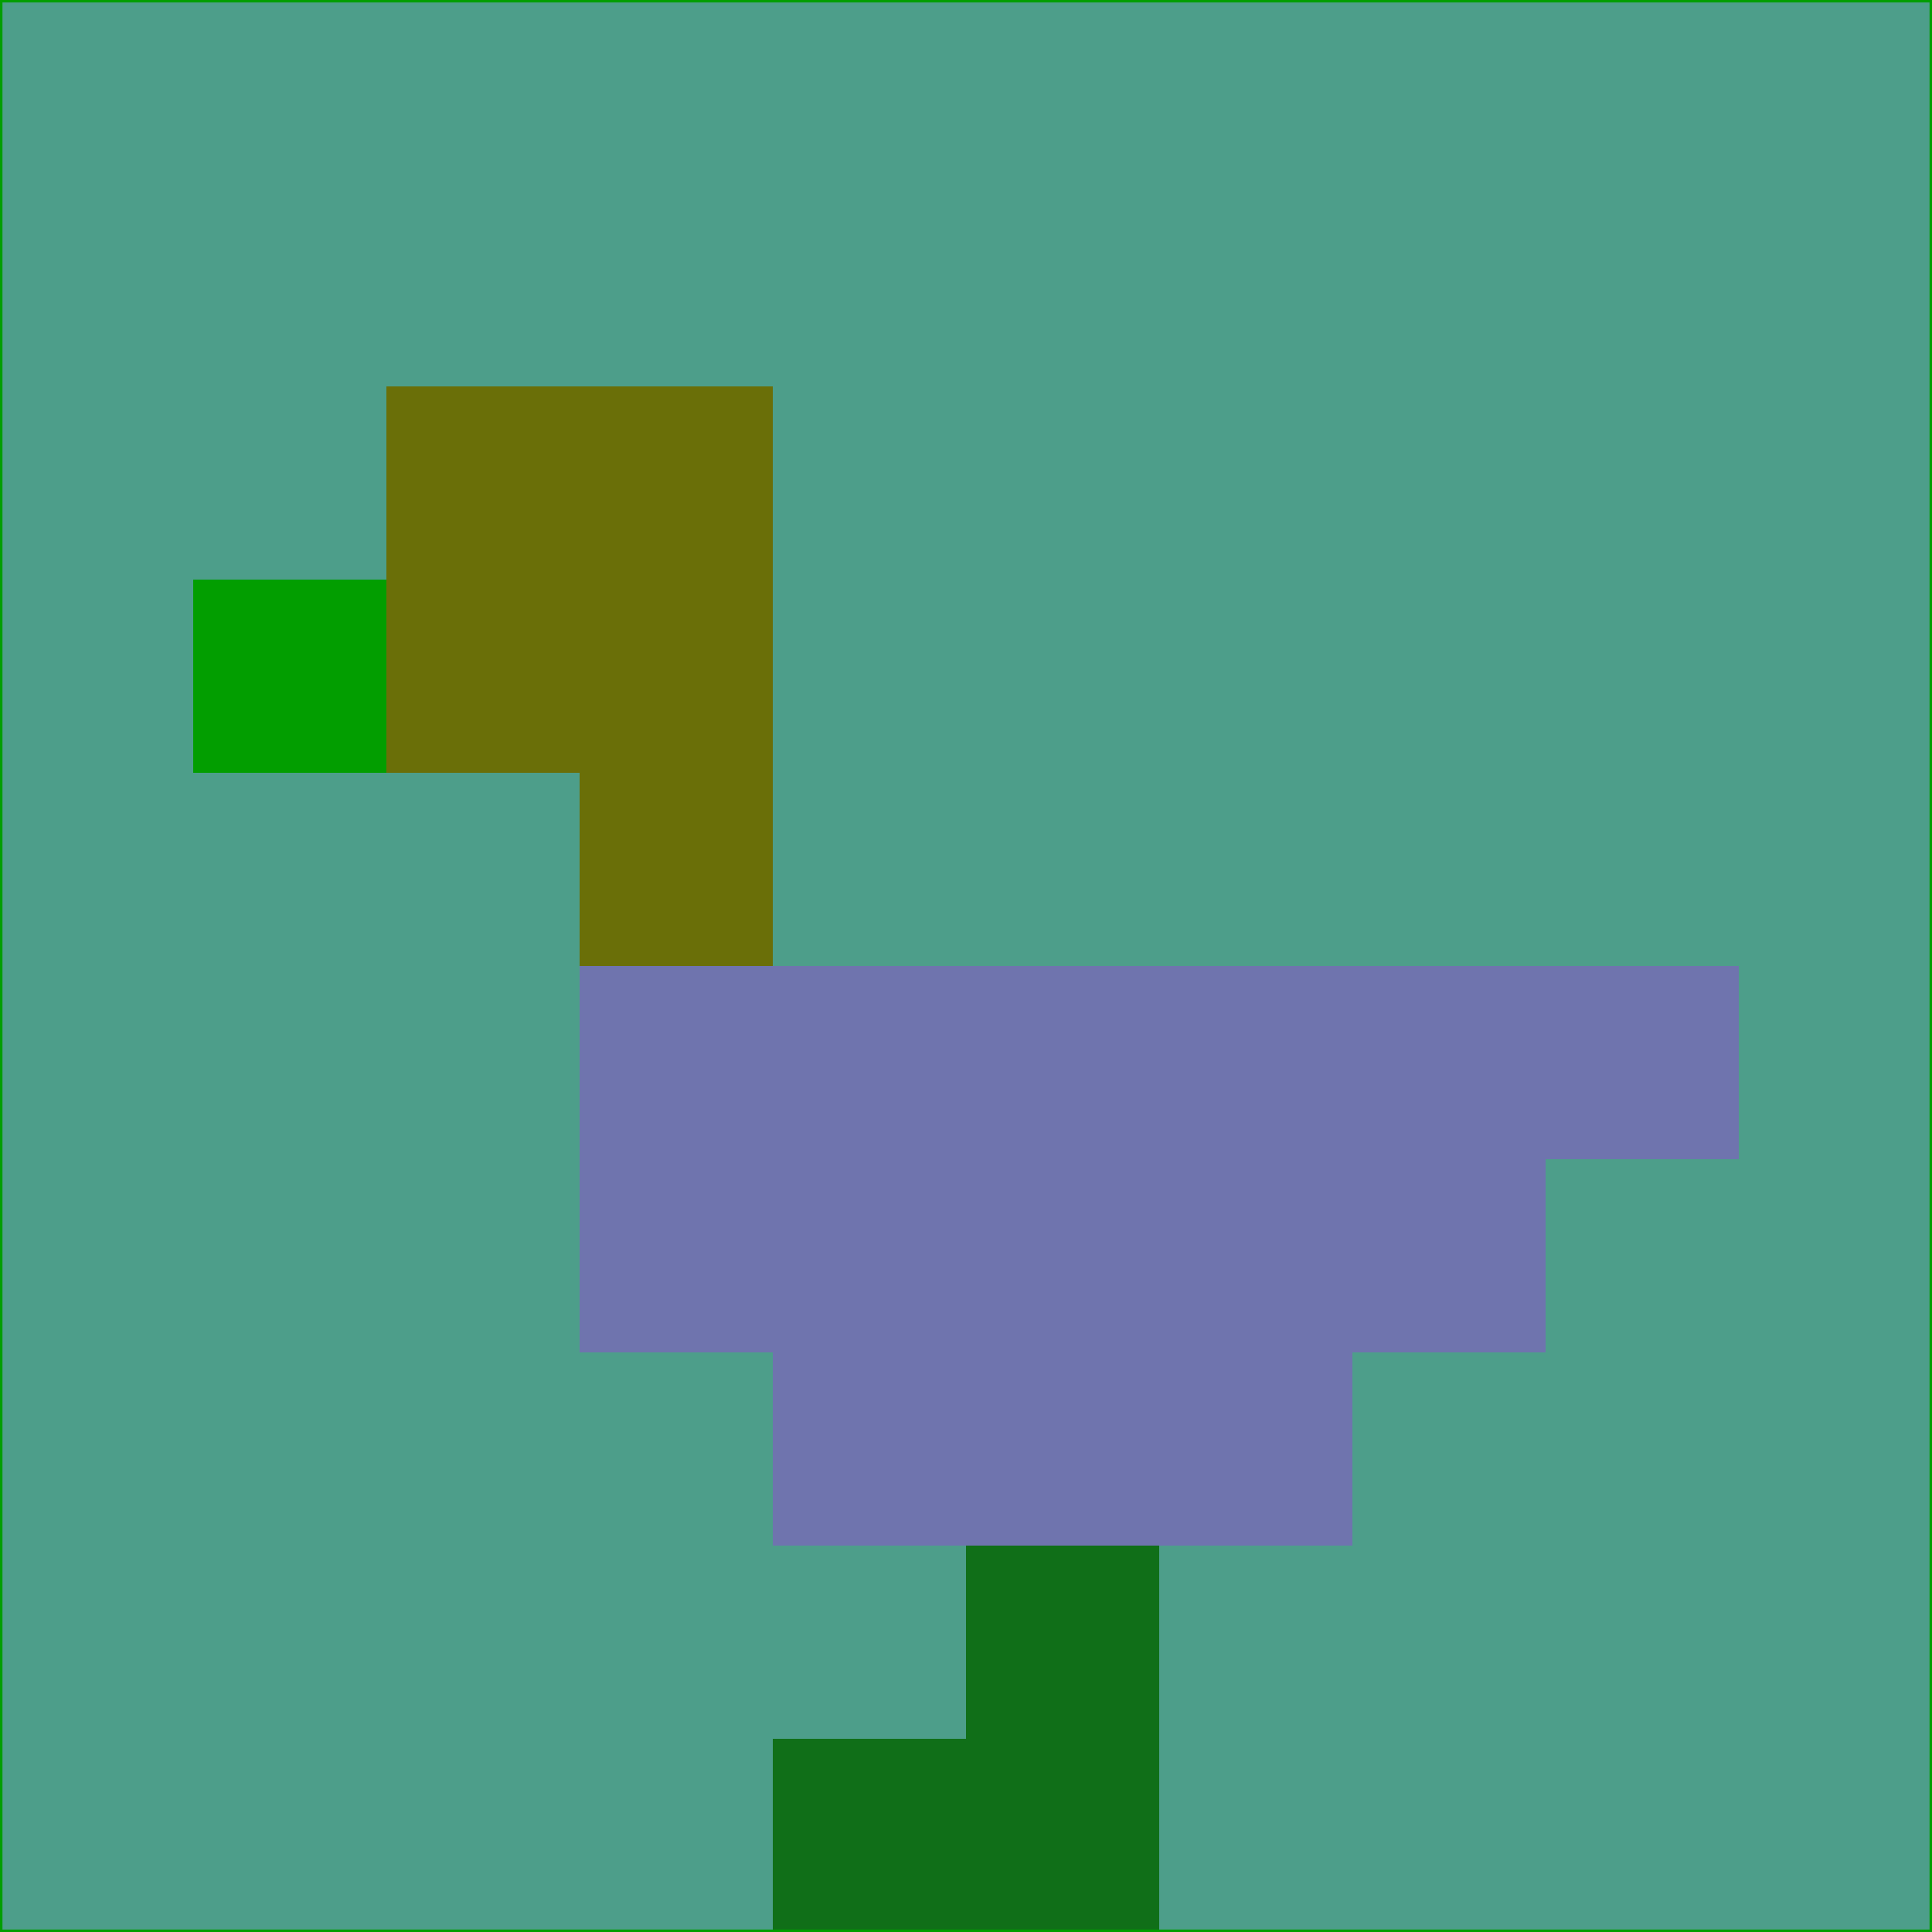 <svg xmlns="http://www.w3.org/2000/svg" version="1.1" width="785" height="785">
  <title>'goose-pfp-694263' by Dmitri Cherniak (Cyberpunk Edition)</title>
  <desc>
    seed=282126
    backgroundColor=#4d9e8a
    padding=20
    innerPadding=0
    timeout=500
    dimension=1
    border=false
    Save=function(){return n.handleSave()}
    frame=12

    Rendered at 2024-09-15T22:37:00.737Z
    Generated in 1ms
    Modified for Cyberpunk theme with new color scheme
  </desc>
  <defs/>
  <rect width="100%" height="100%" fill="#4d9e8a"/>
  <g>
    <g id="0-0">
      <rect x="0" y="0" height="785" width="785" fill="#4d9e8a"/>
      <g>
        <!-- Neon blue -->
        <rect id="0-0-2-2-2-2" x="157" y="157" width="157" height="157" fill="#6a6f08"/>
        <rect id="0-0-3-2-1-4" x="235.5" y="157" width="78.5" height="314" fill="#6a6f08"/>
        <!-- Electric purple -->
        <rect id="0-0-4-5-5-1" x="314" y="392.5" width="392.5" height="78.5" fill="#6f74ae"/>
        <rect id="0-0-3-5-5-2" x="235.5" y="392.5" width="392.5" height="157" fill="#6f74ae"/>
        <rect id="0-0-4-5-3-3" x="314" y="392.5" width="235.5" height="235.5" fill="#6f74ae"/>
        <!-- Neon pink -->
        <rect id="0-0-1-3-1-1" x="78.5" y="235.5" width="78.5" height="78.5" fill="#029e00"/>
        <!-- Cyber yellow -->
        <rect id="0-0-5-8-1-2" x="392.5" y="628" width="78.5" height="157" fill="#106f18"/>
        <rect id="0-0-4-9-2-1" x="314" y="706.5" width="157" height="78.5" fill="#106f18"/>
      </g>
      <rect x="0" y="0" stroke="#029e00" stroke-width="2" height="785" width="785" fill="none"/>
    </g>
  </g>
  <script xmlns=""/>
</svg>